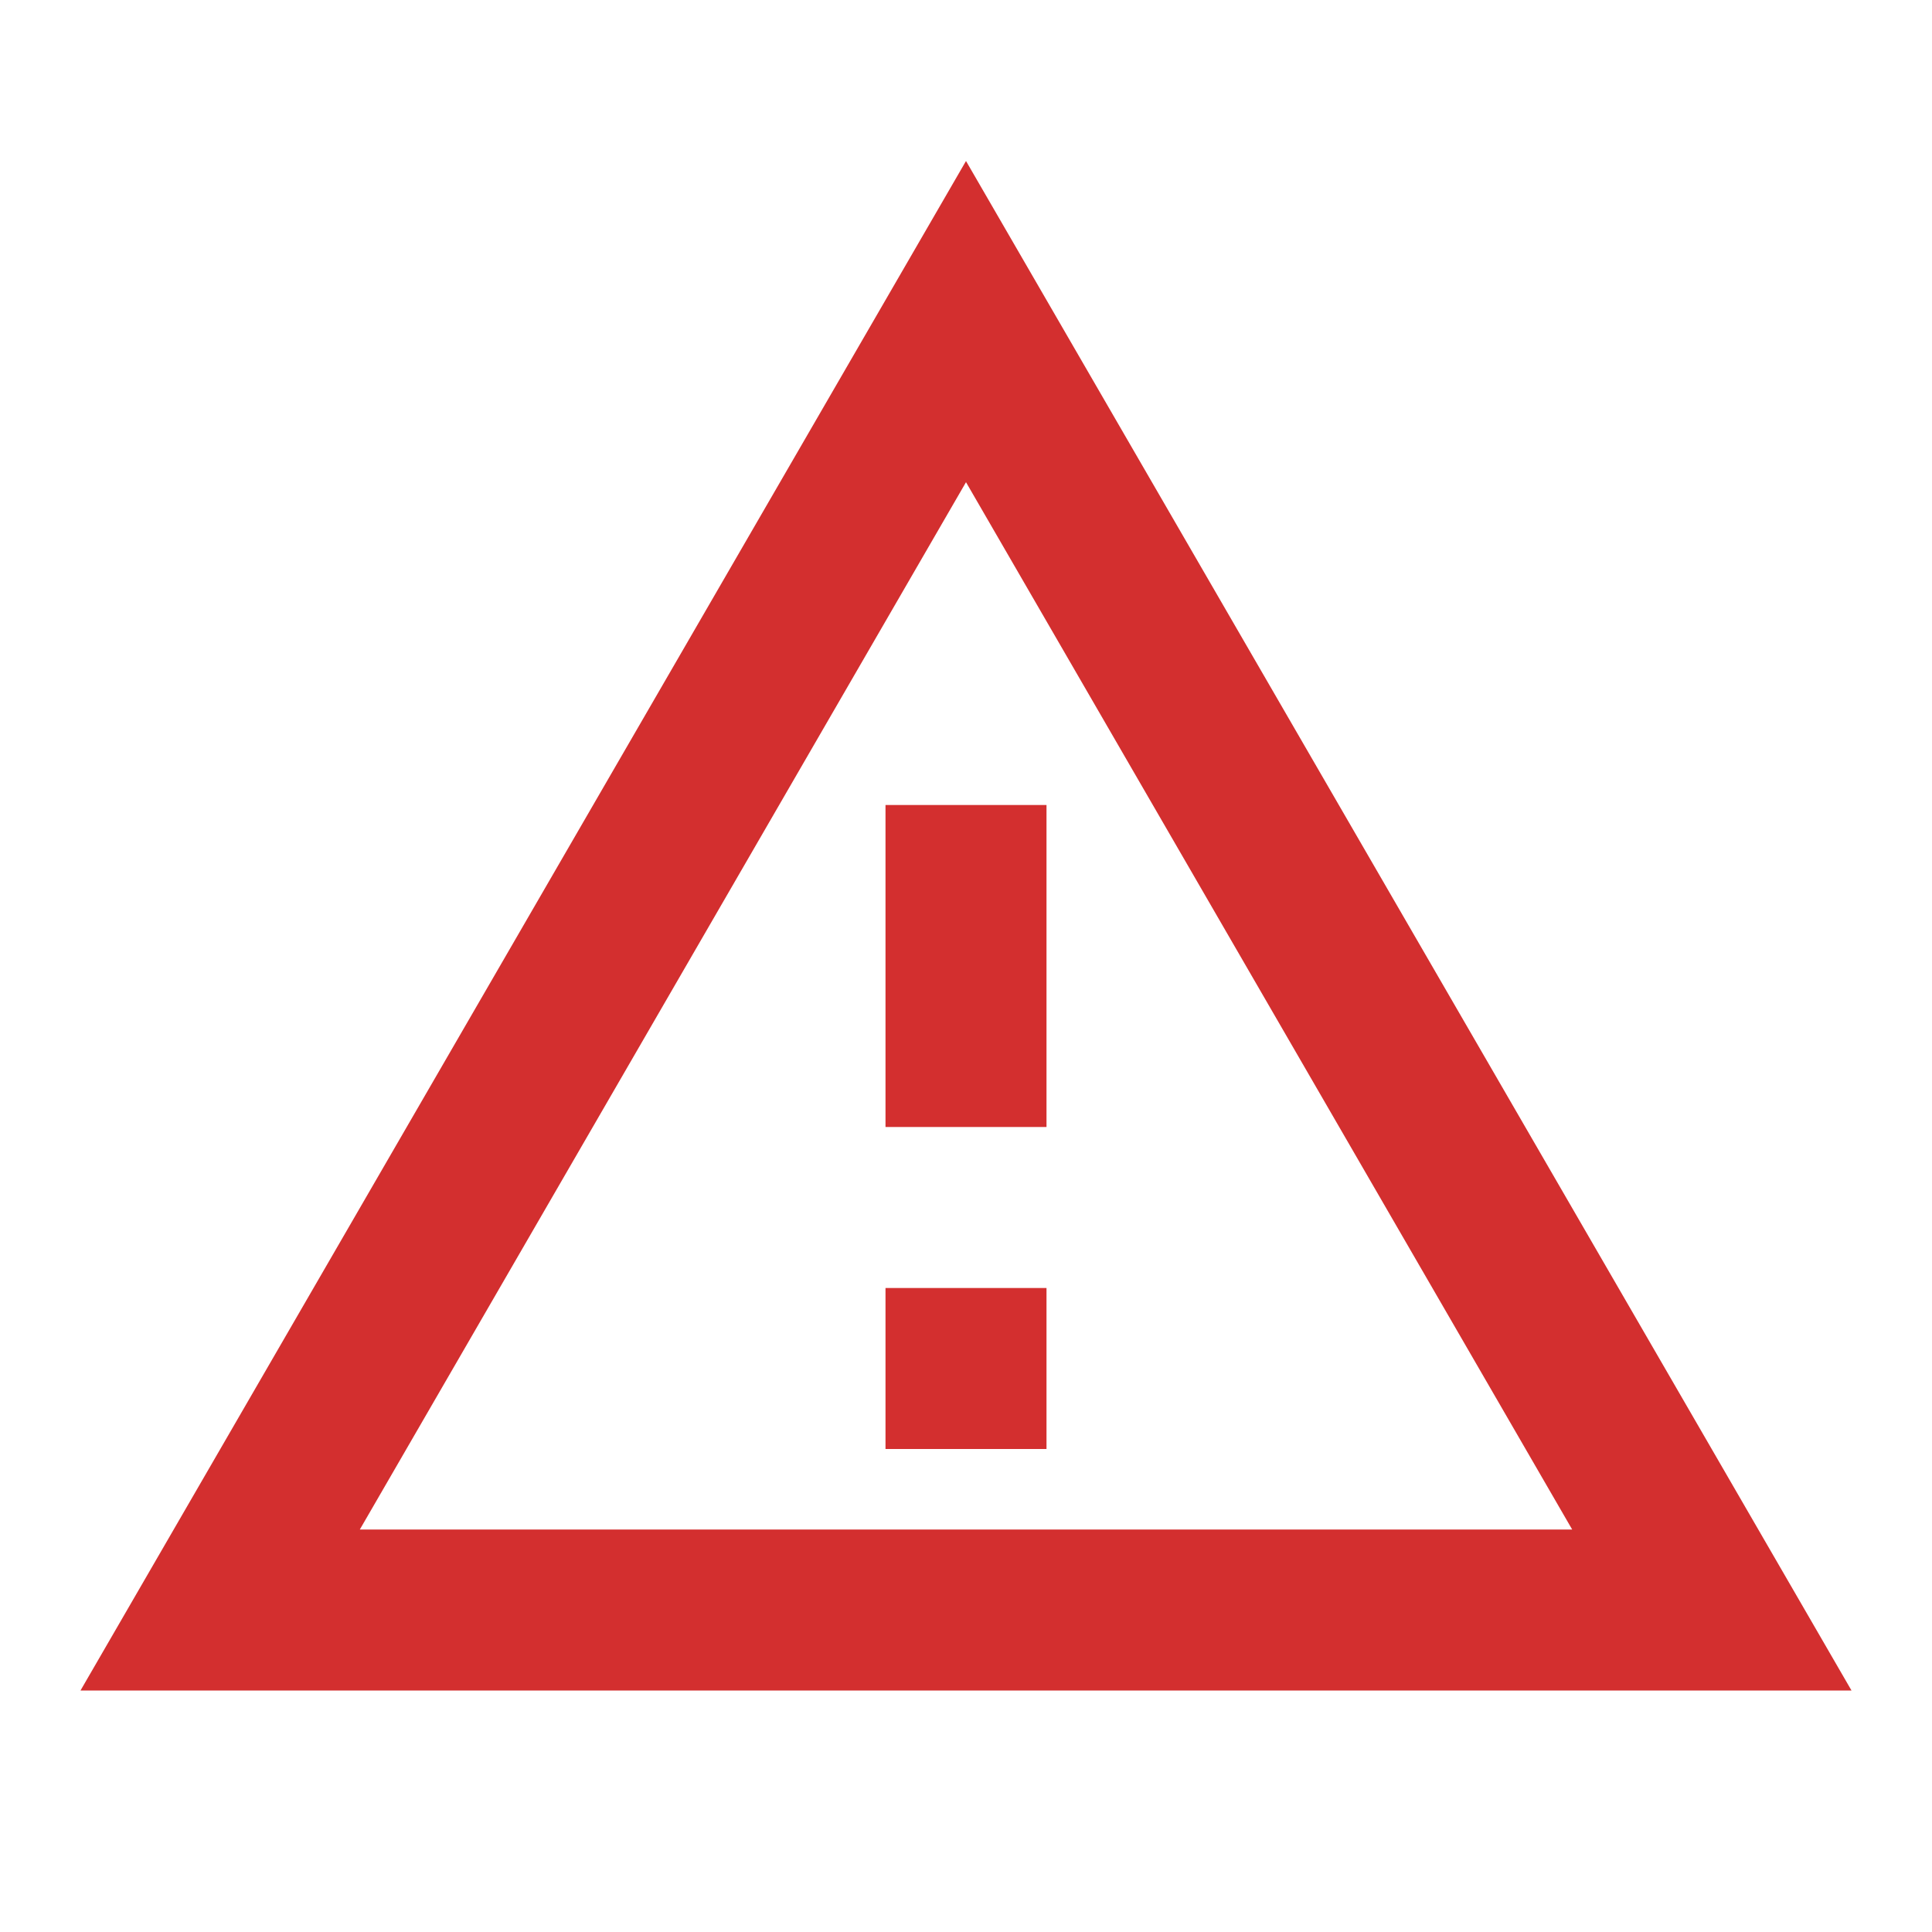 <svg xmlns="http://www.w3.org/2000/svg" height="24px" viewBox="0 0 24 24" width="24px" fill="#d32f2f">
   <path d="M12 5.99L19.53 19H4.47L12 5.99M12 2L1 21h22L12 2zm1 14h-2v2h2v-2zm0-6h-2v4h2v-4z"></path>
</svg>